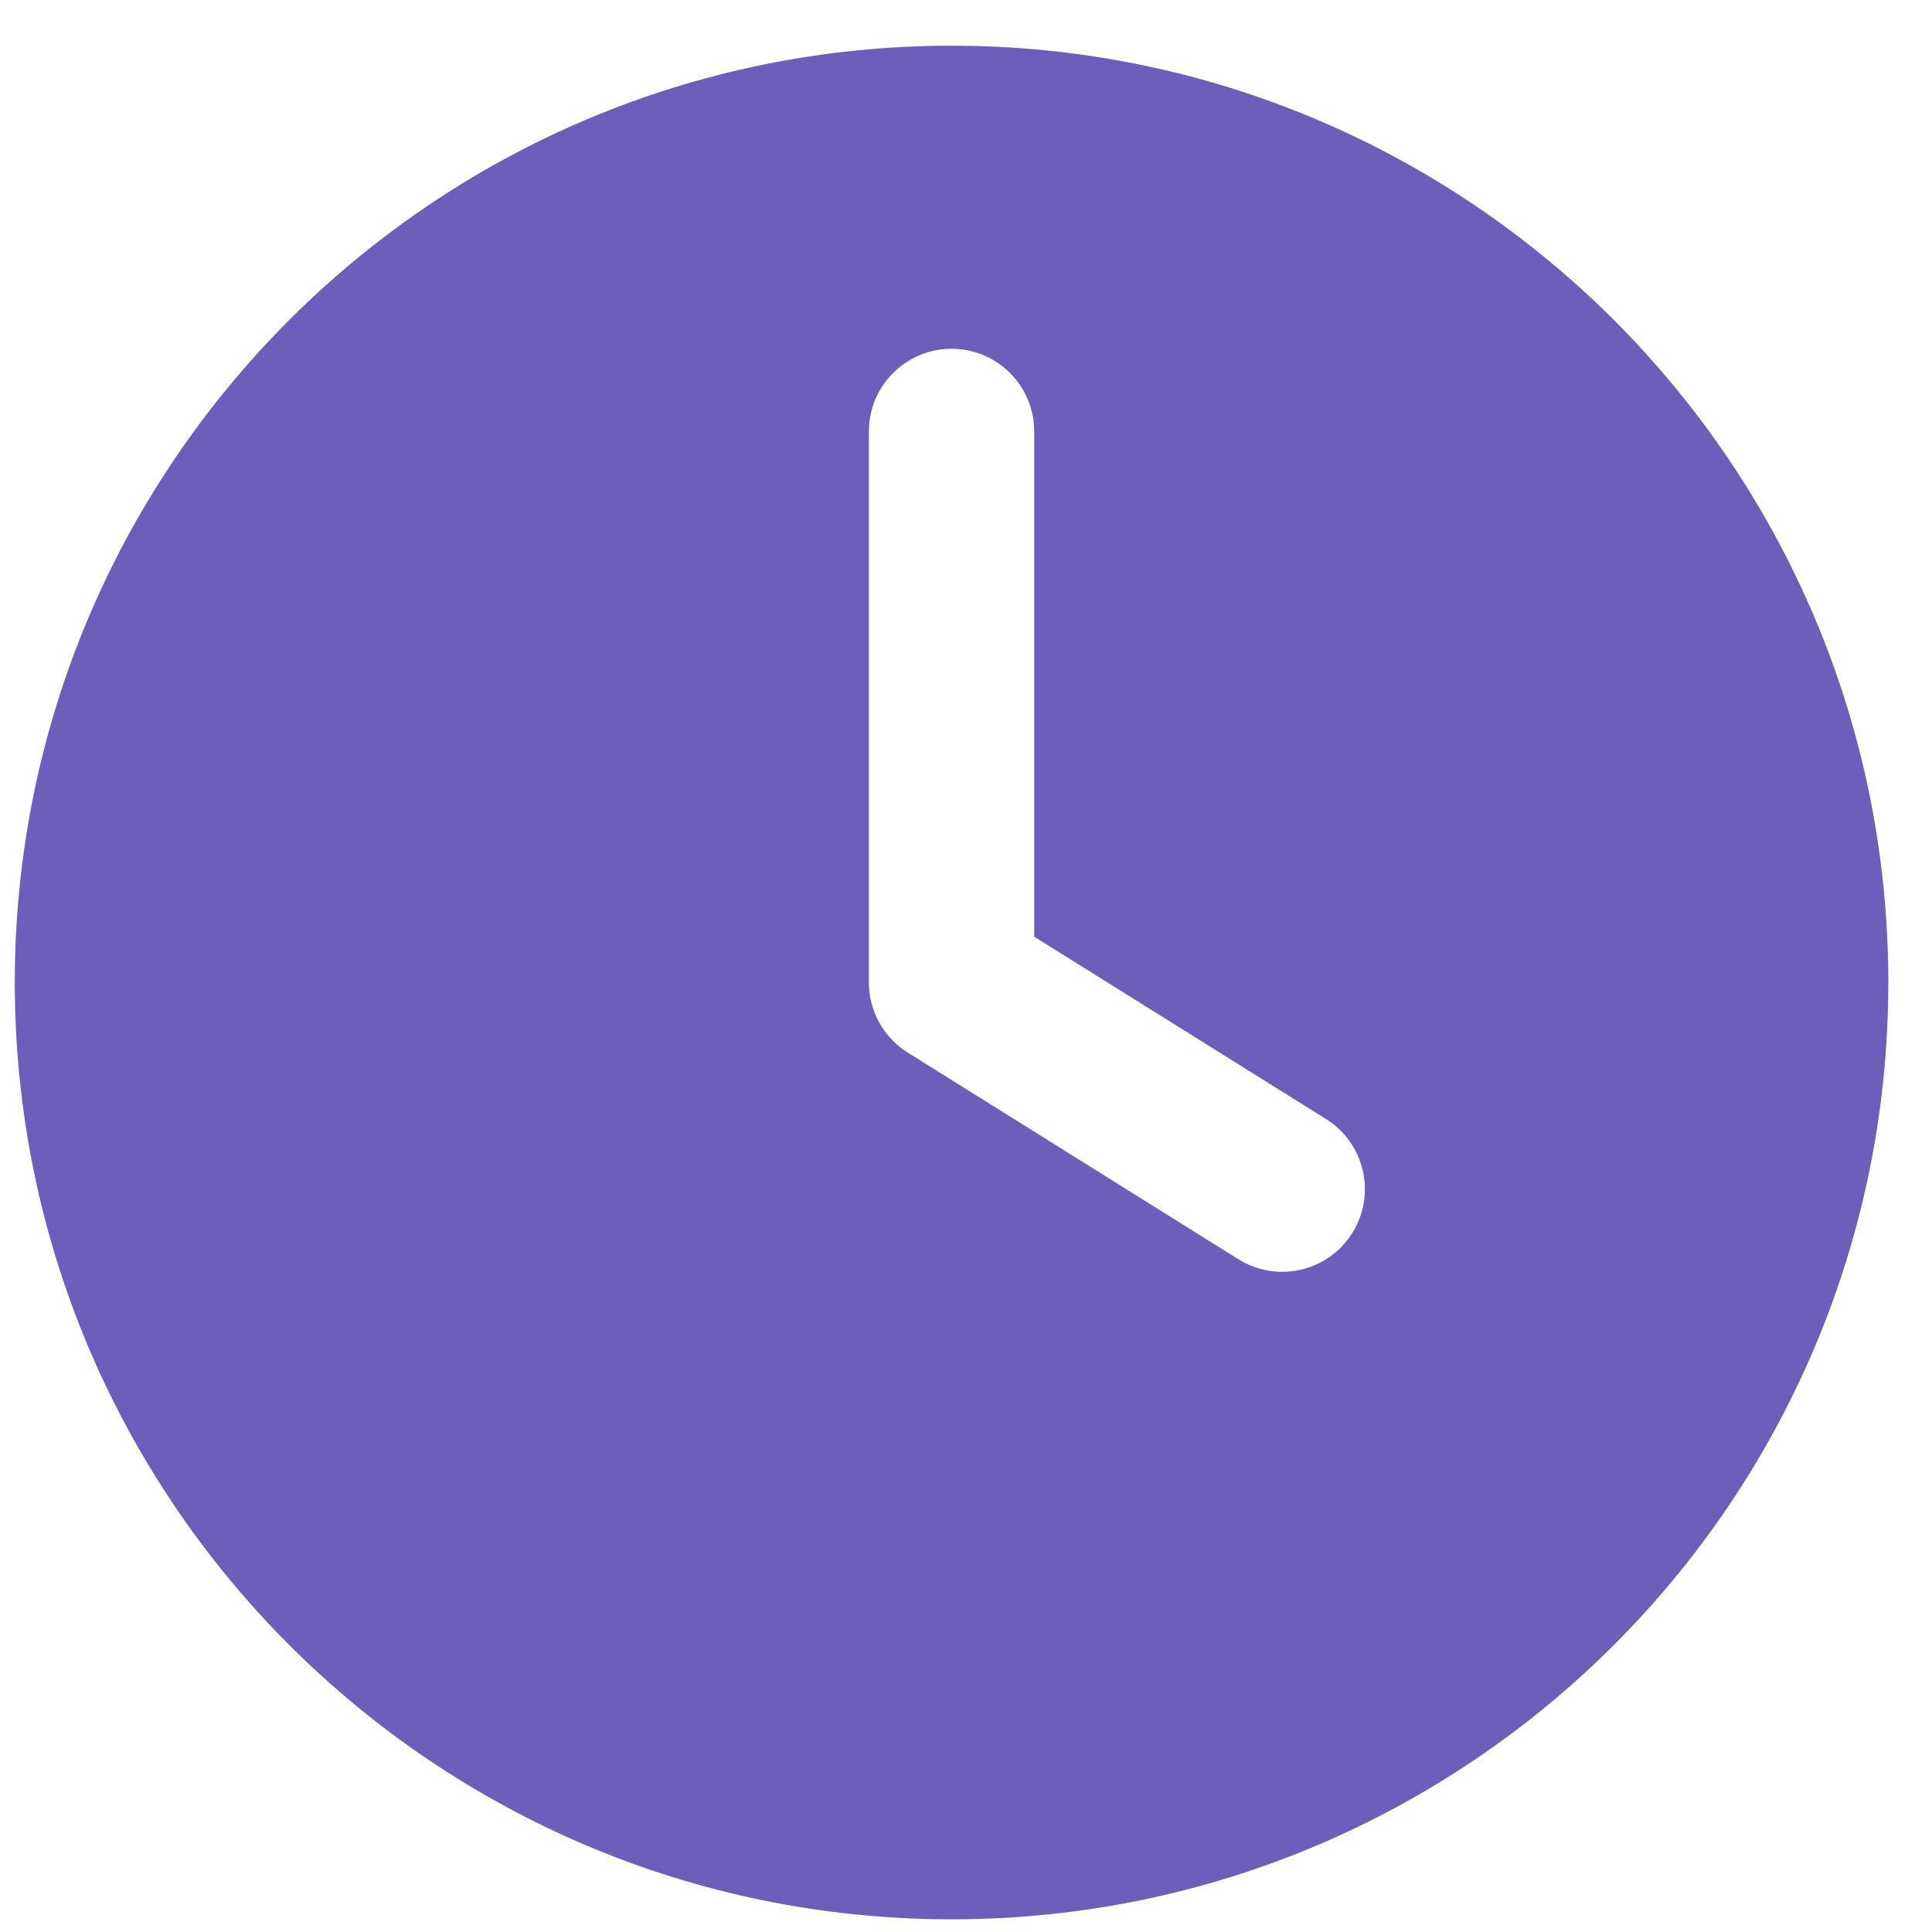 <svg width="23" height="23" viewBox="0 0 23 23" fill="none" xmlns="http://www.w3.org/2000/svg">
<path fill-rule="evenodd" clip-rule="evenodd" d="M0.176 11.696C0.176 5.537 5.169 0.544 11.328 0.544C17.488 0.544 22.48 5.537 22.48 11.696C22.48 17.856 17.488 22.849 11.328 22.849C5.169 22.849 0.176 17.856 0.176 11.696ZM12.312 5.136C12.312 4.593 11.872 4.152 11.328 4.152C10.785 4.152 10.344 4.593 10.344 5.136V11.696C10.344 12.036 10.519 12.351 10.807 12.531L14.743 14.991C15.204 15.279 15.811 15.139 16.099 14.678C16.387 14.217 16.247 13.61 15.786 13.322L12.312 11.151V5.136Z" fill="#6C5FBC"/>
</svg>
